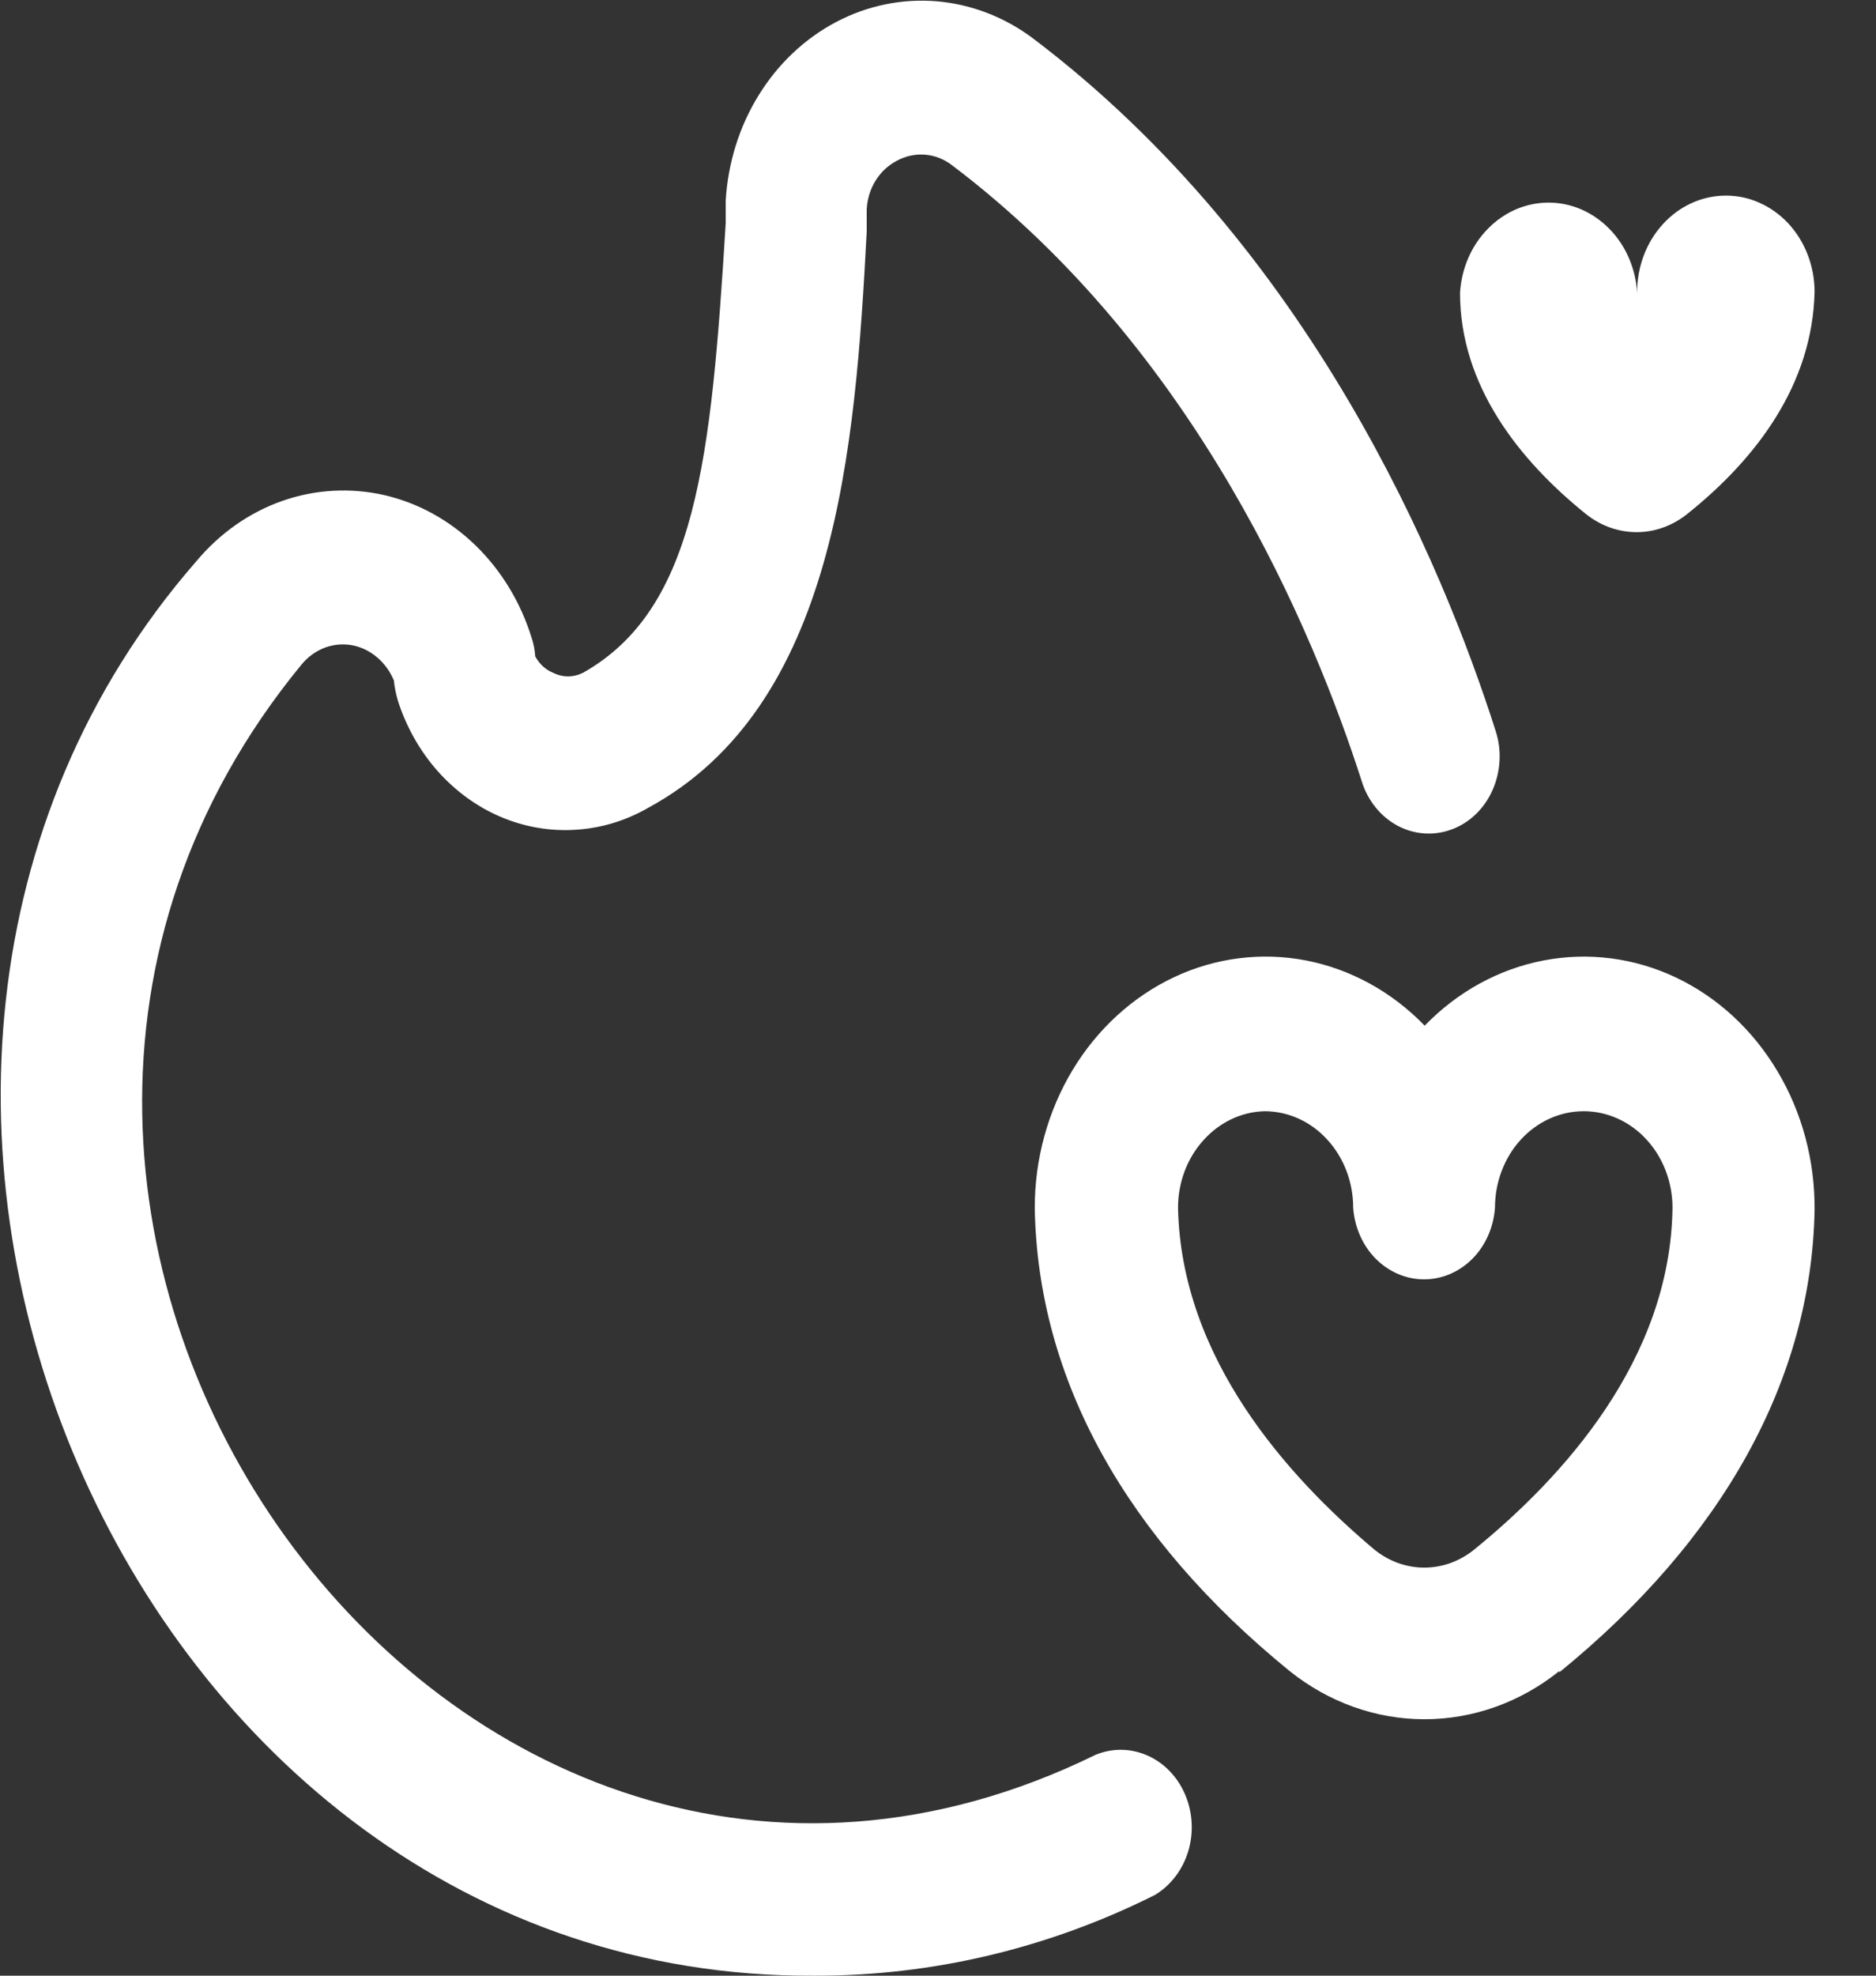 <svg width="19" height="20" viewBox="0 0 19 20" fill="none" xmlns="http://www.w3.org/2000/svg">
<rect x="0" y="0" width="19" height="20" fill="#333333" stroke="none"/>
<g clip-path="url(#clip0_679_3339)">
<path fill-rule="evenodd" clip-rule="evenodd" d="M8.237 20C1.265 20.035 -2.577 10.915 1.989 5.681C2.225 5.399 2.525 5.188 2.858 5.071C3.192 4.954 3.548 4.934 3.892 5.012C4.235 5.091 4.553 5.266 4.815 5.52C5.077 5.774 5.274 6.098 5.385 6.459C5.405 6.519 5.417 6.582 5.421 6.645C5.462 6.721 5.525 6.779 5.6 6.81C5.648 6.834 5.7 6.847 5.753 6.847C5.806 6.847 5.858 6.834 5.906 6.81C7.055 6.161 7.203 4.647 7.35 2.259V2.029C7.373 1.648 7.488 1.279 7.685 0.962C7.881 0.645 8.151 0.39 8.468 0.223C8.784 0.056 9.136 -0.016 9.487 0.013C9.837 0.043 10.174 0.172 10.464 0.39C13.272 2.514 14.604 5.694 15.149 7.403C15.18 7.499 15.193 7.602 15.187 7.704C15.181 7.807 15.157 7.907 15.116 7.999C15.075 8.091 15.018 8.174 14.947 8.242C14.877 8.31 14.794 8.362 14.706 8.395C14.616 8.429 14.522 8.443 14.428 8.437C14.334 8.431 14.242 8.405 14.157 8.36C14.072 8.315 13.997 8.253 13.934 8.176C13.872 8.099 13.823 8.01 13.793 7.913C13.303 6.386 12.118 3.544 9.645 1.675C9.564 1.612 9.469 1.574 9.37 1.566C9.271 1.558 9.172 1.579 9.084 1.627C8.997 1.672 8.922 1.741 8.868 1.828C8.814 1.915 8.783 2.016 8.778 2.12V2.345C8.662 4.556 8.463 7.147 6.566 8.177C6.337 8.309 6.085 8.385 5.826 8.4C5.568 8.416 5.309 8.371 5.068 8.268C4.827 8.165 4.61 8.006 4.43 7.803C4.251 7.6 4.114 7.357 4.029 7.091C4.01 7.025 3.996 6.957 3.989 6.888C3.952 6.8 3.897 6.722 3.828 6.662C3.759 6.601 3.678 6.558 3.591 6.537C3.493 6.514 3.392 6.52 3.296 6.554C3.201 6.589 3.116 6.65 3.05 6.732C-1.567 12.356 4.562 20.965 11.096 17.764C11.267 17.694 11.455 17.697 11.623 17.772C11.792 17.847 11.928 17.989 12.004 18.169C12.08 18.349 12.091 18.554 12.034 18.742C11.977 18.93 11.856 19.087 11.697 19.183C10.618 19.723 9.444 20.002 8.257 20H8.237ZM15.793 16.929C17.452 15.579 18.347 13.961 18.378 12.248C18.382 11.749 18.251 11.259 18 10.841C17.75 10.422 17.392 10.093 16.971 9.894C16.55 9.695 16.084 9.636 15.632 9.723C15.18 9.81 14.762 10.039 14.429 10.383C14.097 10.04 13.68 9.811 13.229 9.723C12.778 9.636 12.313 9.694 11.893 9.891C11.472 10.089 11.114 10.416 10.863 10.832C10.612 11.249 10.478 11.737 10.48 12.235C10.512 13.965 11.402 15.566 13.061 16.916C13.457 17.233 13.935 17.404 14.427 17.404C14.919 17.404 15.398 17.233 15.793 16.916V16.929ZM12.81 11.249C12.575 11.254 12.352 11.36 12.188 11.543C12.023 11.725 11.931 11.971 11.931 12.226C11.963 13.753 13.041 14.947 13.92 15.687C14.066 15.805 14.243 15.869 14.425 15.869C14.607 15.869 14.784 15.805 14.93 15.687C15.829 14.956 16.919 13.762 16.939 12.226C16.939 11.967 16.844 11.718 16.675 11.535C16.507 11.352 16.278 11.249 16.04 11.249C15.801 11.249 15.573 11.352 15.404 11.535C15.236 11.718 15.141 11.967 15.141 12.226C15.127 12.423 15.046 12.608 14.913 12.742C14.78 12.876 14.605 12.951 14.423 12.951C14.241 12.951 14.066 12.876 13.933 12.742C13.8 12.608 13.719 12.423 13.705 12.226C13.705 11.968 13.611 11.72 13.443 11.537C13.276 11.353 13.048 11.25 12.81 11.249ZM16.581 2.964C16.566 2.716 16.465 2.484 16.298 2.315C16.131 2.145 15.912 2.051 15.684 2.051C15.456 2.051 15.236 2.145 15.07 2.315C14.903 2.484 14.802 2.716 14.787 2.964C14.787 3.898 15.38 4.655 16.064 5.205C16.215 5.325 16.397 5.389 16.585 5.387C16.772 5.385 16.953 5.316 17.102 5.192C17.786 4.642 18.358 3.894 18.378 2.951C18.377 2.692 18.281 2.444 18.111 2.261C18.027 2.171 17.927 2.1 17.818 2.052C17.709 2.003 17.592 1.979 17.474 1.98C17.355 1.981 17.239 2.007 17.13 2.057C17.021 2.107 16.923 2.179 16.84 2.271C16.672 2.455 16.579 2.705 16.581 2.964Z" fill="white"/>
</g>
<defs>
<clipPath id="clip0_679_3339">
<rect width="18.378" height="20" fill="white"/>
</clipPath>
</defs>
</svg>
